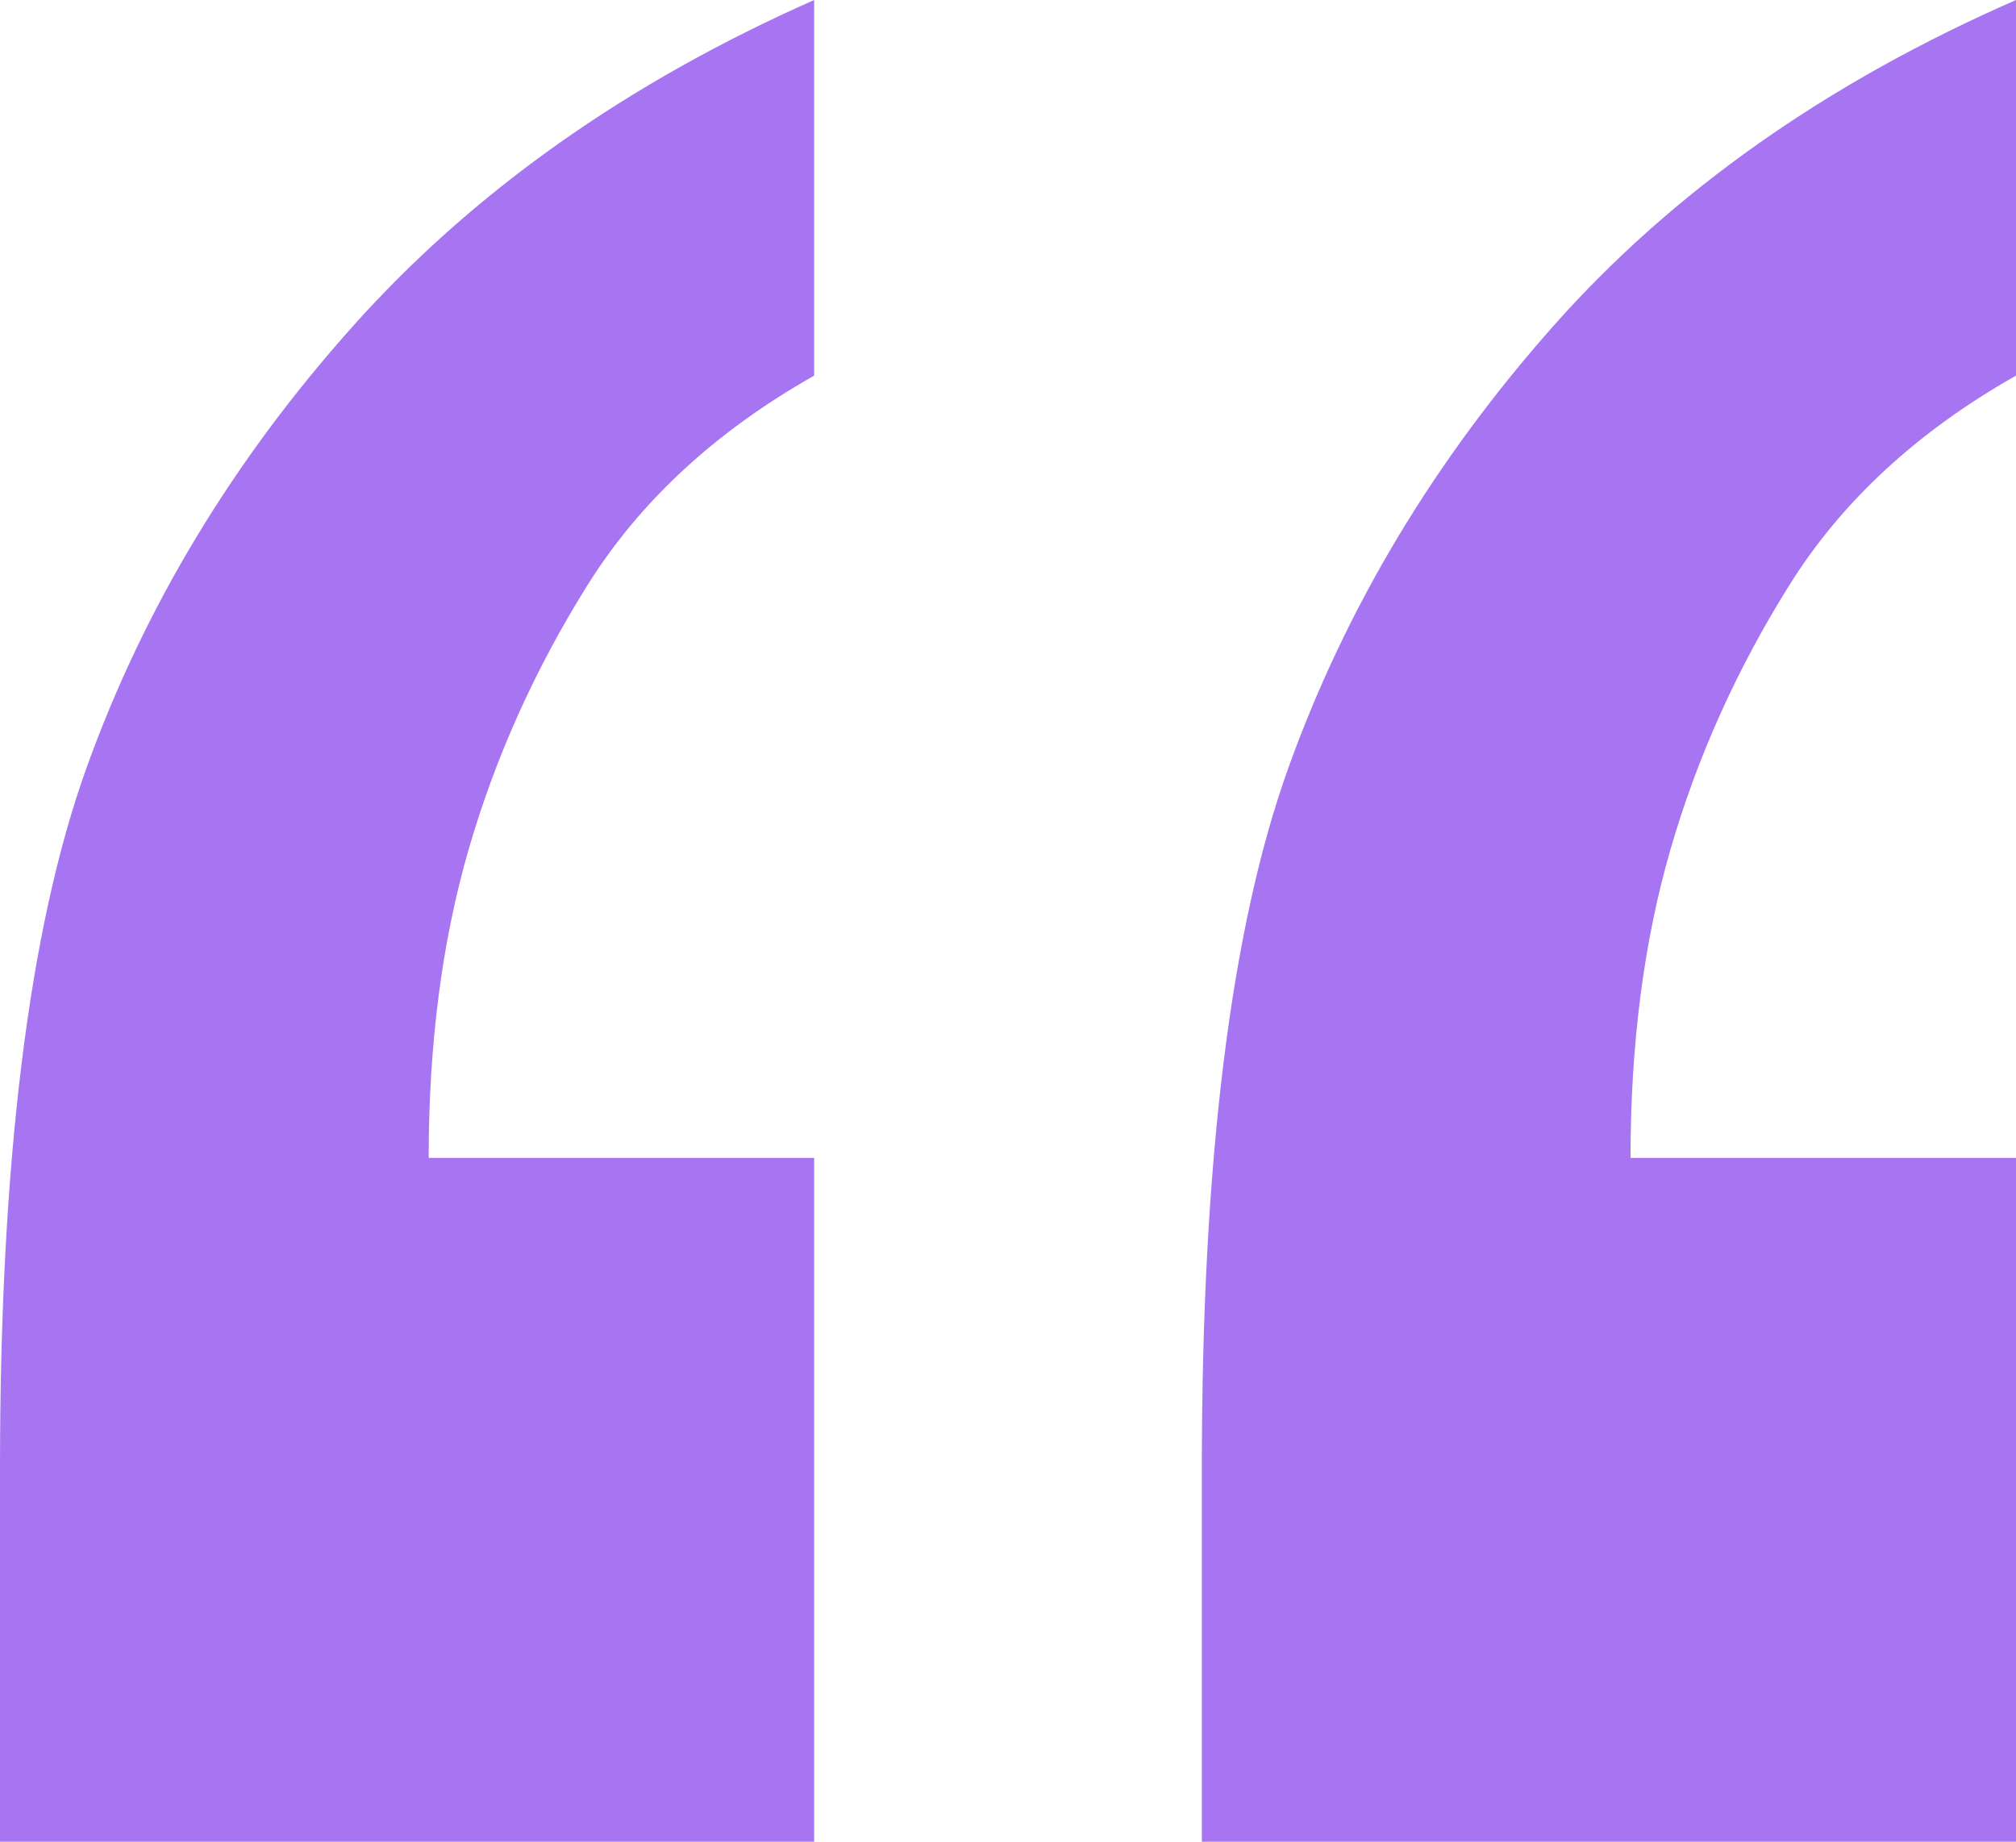 <svg width="104" height="95" xmlns="http://www.w3.org/2000/svg"><path d="M104 102V59.727H84.114c0-5.871.689-11.182 2.068-15.933 1.379-4.75 3.42-9.287 6.125-13.61C95.01 25.86 98.909 22.257 104 19.375V0c-9.758 4.27-17.712 9.874-23.864 16.813-6.151 6.939-10.712 14.545-13.681 22.818C63.485 47.904 62 59.941 62 75.74V102h42zm-62 0V59.727H22.114c0-5.871.689-11.182 2.068-15.933 1.379-4.75 3.42-9.287 6.125-13.61C33.01 25.86 36.909 22.257 42 19.375V0c-9.652 4.27-17.58 9.874-23.784 16.813C12.01 23.752 7.424 31.358 4.455 39.631 1.485 47.904 0 59.941 0 75.74V102h42z" fill="#A775F1" fill-rule="nonzero"/></svg>